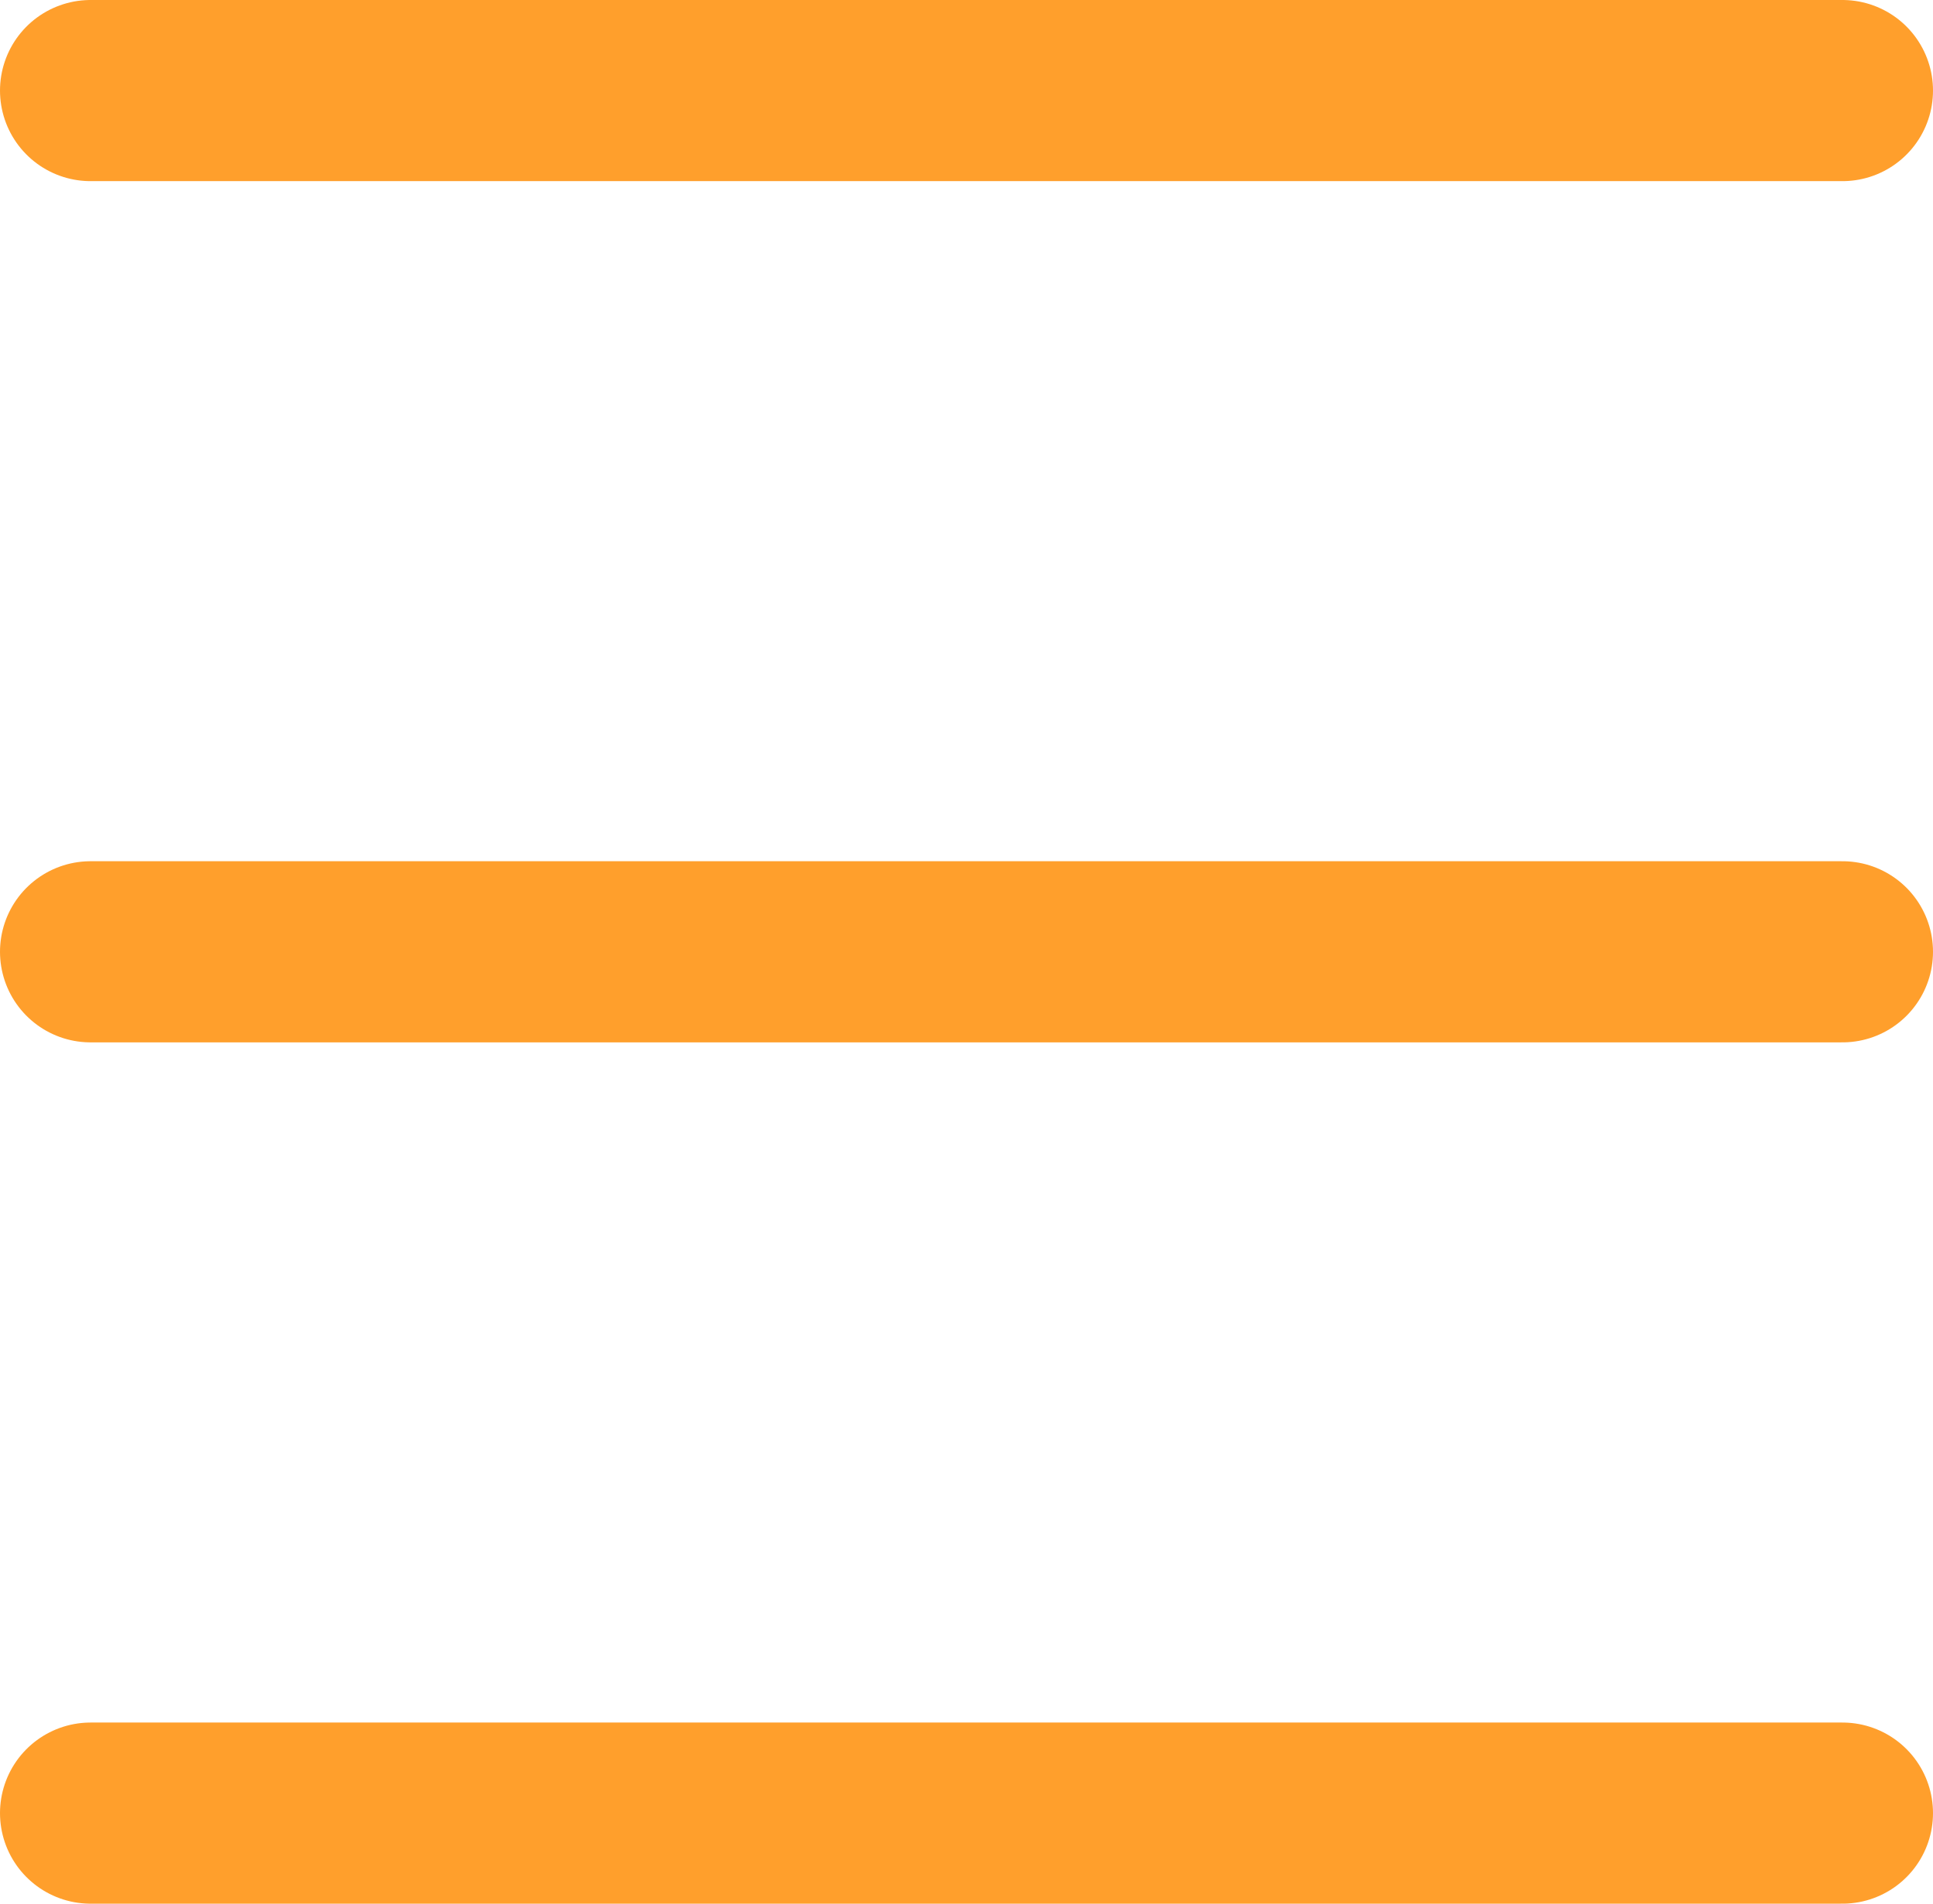 <svg xmlns="http://www.w3.org/2000/svg" width="21.347" height="21.019" viewBox="0 0 21.347 21.019">
  <g id="Group_522"  transform="translate(-326.033 -1291.481)">
    <line id="Line_1"  x2="19.347" transform="translate(327.033 1292.481)" fill="none" stroke="#ff9f2c" stroke-linecap="round" stroke-width="2"/>
    <line id="Line_2"  x2="19.347" transform="translate(327.033 1301.99)" fill="none" stroke="#ff9f2c" stroke-linecap="round" stroke-width="2"/>
    <line id="Line_3"  x2="19.347" transform="translate(327.033 1311.5)" fill="none" stroke="#ff9f2c" stroke-linecap="round" stroke-width="2"/>
  </g>
</svg>
